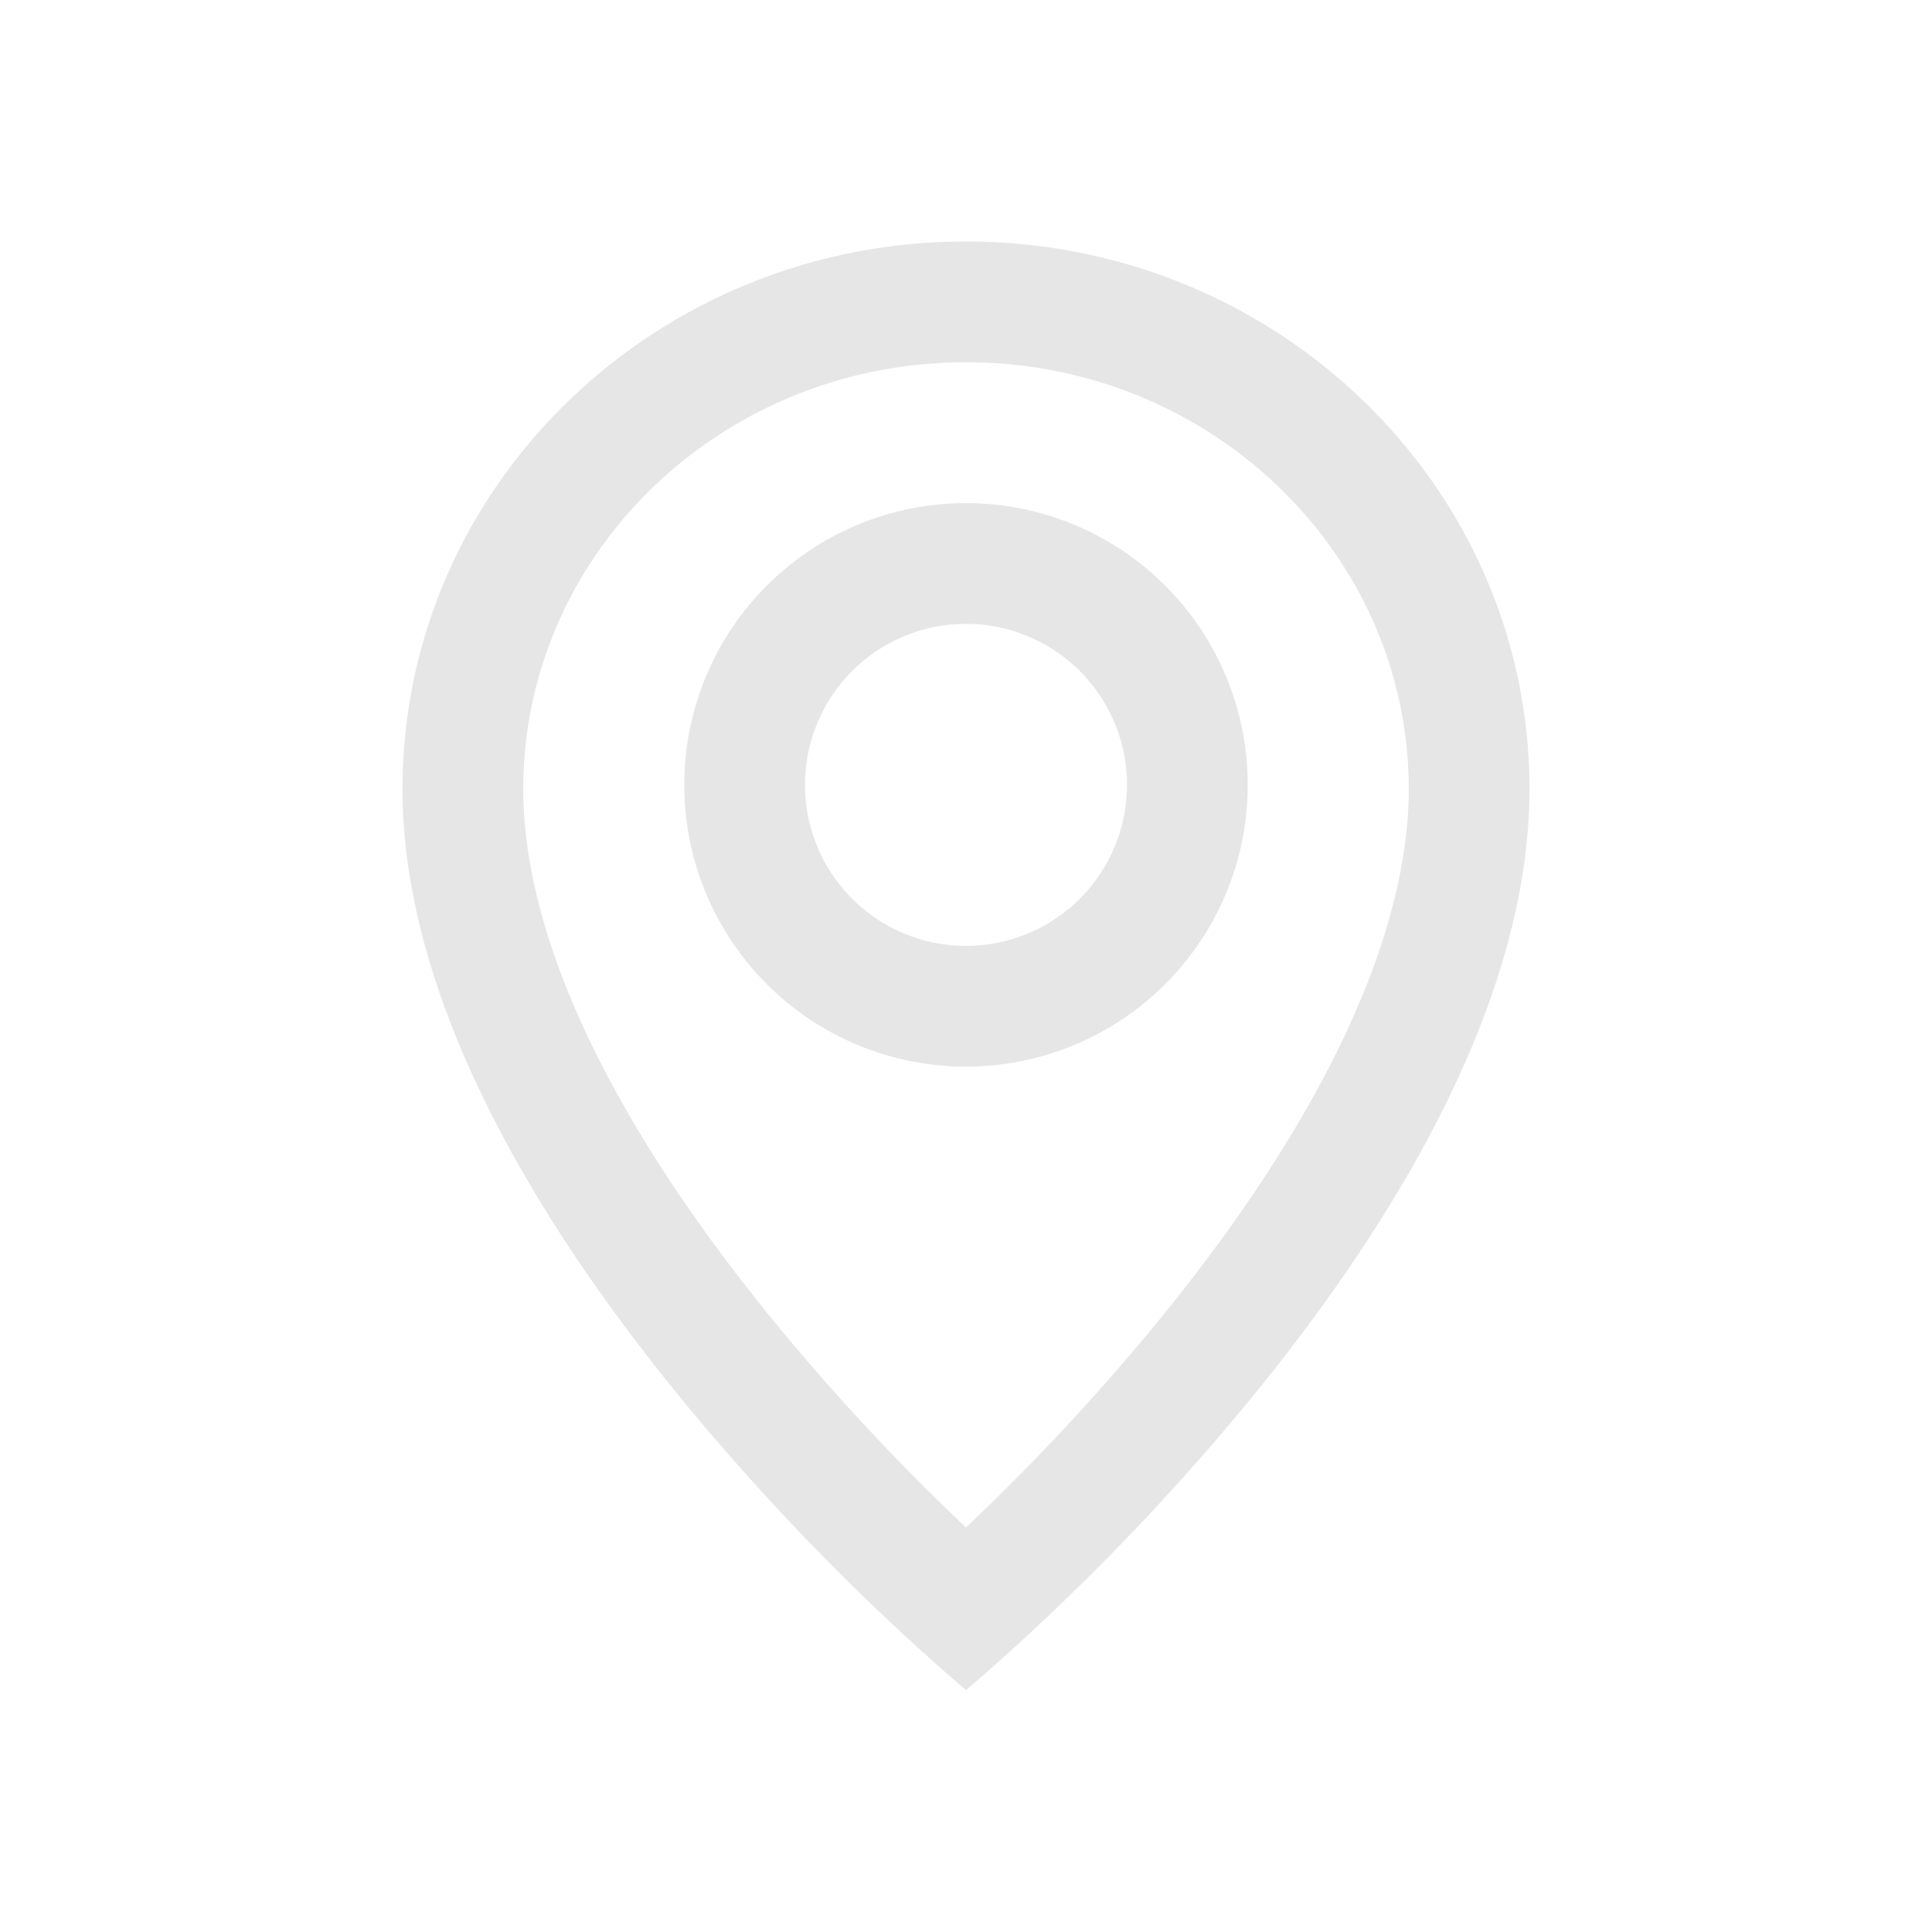 <?xml version="1.0" standalone="no"?><!DOCTYPE svg PUBLIC "-//W3C//DTD SVG 1.1//EN" "http://www.w3.org/Graphics/SVG/1.1/DTD/svg11.dtd"><svg t="1668131092660" class="icon" viewBox="0 0 1024 1024" version="1.1" xmlns="http://www.w3.org/2000/svg" p-id="2712" xmlns:xlink="http://www.w3.org/1999/xlink" width="200" height="200"><path d="M512 128c164.949 0 298.667 129.941 298.667 290.261 0 3.392-0.064 6.784-0.213 10.24-3.669 95.915-58.24 203.776-147.797 313.173a1260.715 1260.715 0 0 1-139.819 144.768l-10.837 9.323-10.837-9.323-13.013-11.627a1260.715 1260.715 0 0 1-126.805-133.163c-89.557-109.376-144.128-217.237-147.819-313.173-0.128-3.413-0.192-6.827-0.192-10.24 0-158.08 130.069-286.677 291.904-290.176L512 128z m0 64c-130.005 0-234.667 101.717-234.667 226.261 0 2.56 0.043 5.141 0.149 7.765 2.944 76.608 48.555 171.52 133.376 275.093a1184.683 1184.683 0 0 0 86.613 94.507l14.528 14.016 14.507-14.016a1184.683 1184.683 0 0 0 86.635-94.507c84.821-103.573 130.432-198.485 133.376-275.093 0.107-2.624 0.149-5.205 0.149-7.765C746.667 293.717 642.005 192 512 192z m0 74.667a149.333 149.333 0 1 1 0 298.667 149.333 149.333 0 0 1 0-298.667z m0 64a85.333 85.333 0 1 0 0 170.667 85.333 85.333 0 0 0 0-170.667z" p-id="2713" fill="#e6e6e6"></path></svg>